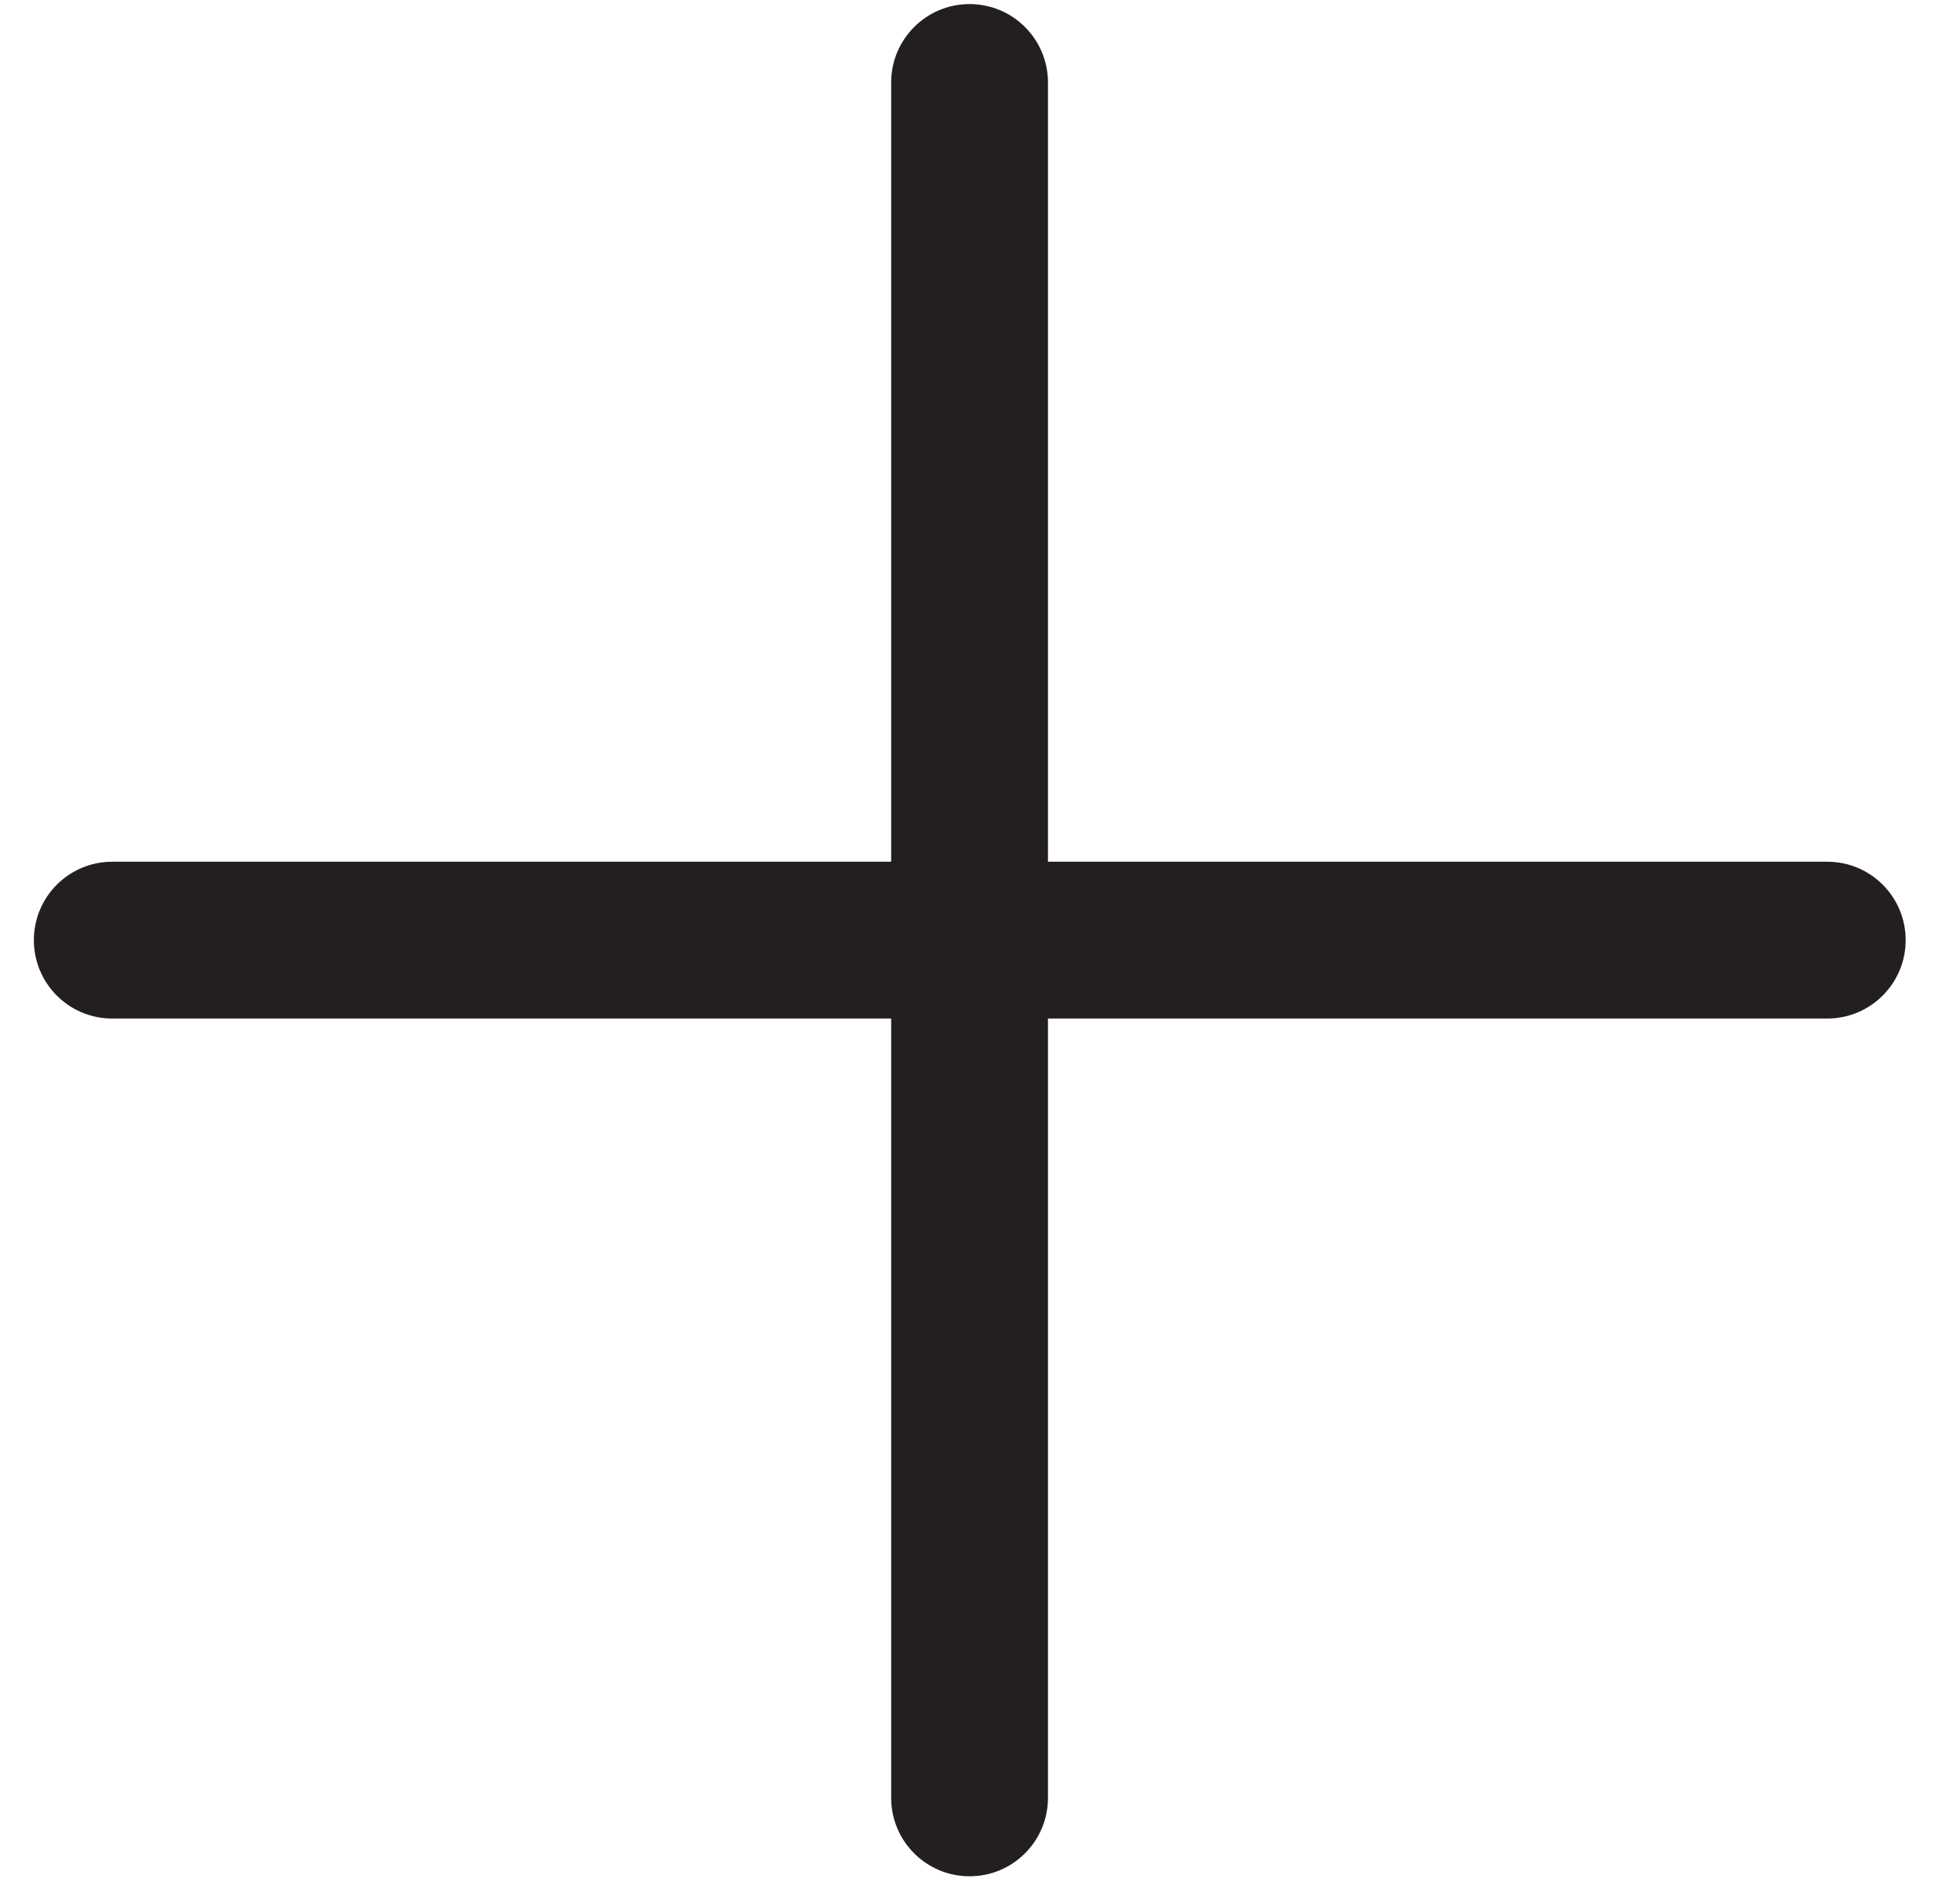 <?xml version="1.0" encoding="UTF-8" standalone="no"?>
<svg width="25px" height="24px" viewBox="0 0 25 24" version="1.1" xmlns="http://www.w3.org/2000/svg" xmlns:xlink="http://www.w3.org/1999/xlink">
    <!-- Generator: Sketch 3.6.1 (26313) - http://www.bohemiancoding.com/sketch -->
    <title>add</title>
    <desc>Created with Sketch.</desc>
    <defs></defs>
    <g stroke="none" stroke-width="1" fill="none" fill-rule="evenodd">
        <g fill="#231F20">
            <path d="M12.367,23.927 C11.814,23.927 11.367,23.479 11.367,22.927 L11.367,1.052 C11.367,0.5 11.814,0.052 12.367,0.052 C12.92,0.052 13.367,0.5 13.367,1.052 L13.367,22.927 C13.367,23.479 12.92,23.927 12.367,23.927 L12.367,23.927 L12.367,23.927 Z" ></path>
            <path d="M23.307,12.989 L1.432,12.989 C0.879,12.989 0.432,12.541 0.432,11.989 C0.432,11.437 0.879,10.989 1.432,10.989 L23.307,10.989 C23.86,10.989 24.307,11.437 24.307,11.989 C24.307,12.541 23.859,12.989 23.307,12.989 L23.307,12.989 L23.307,12.989 Z" ></path>
        </g>
    </g>
</svg>